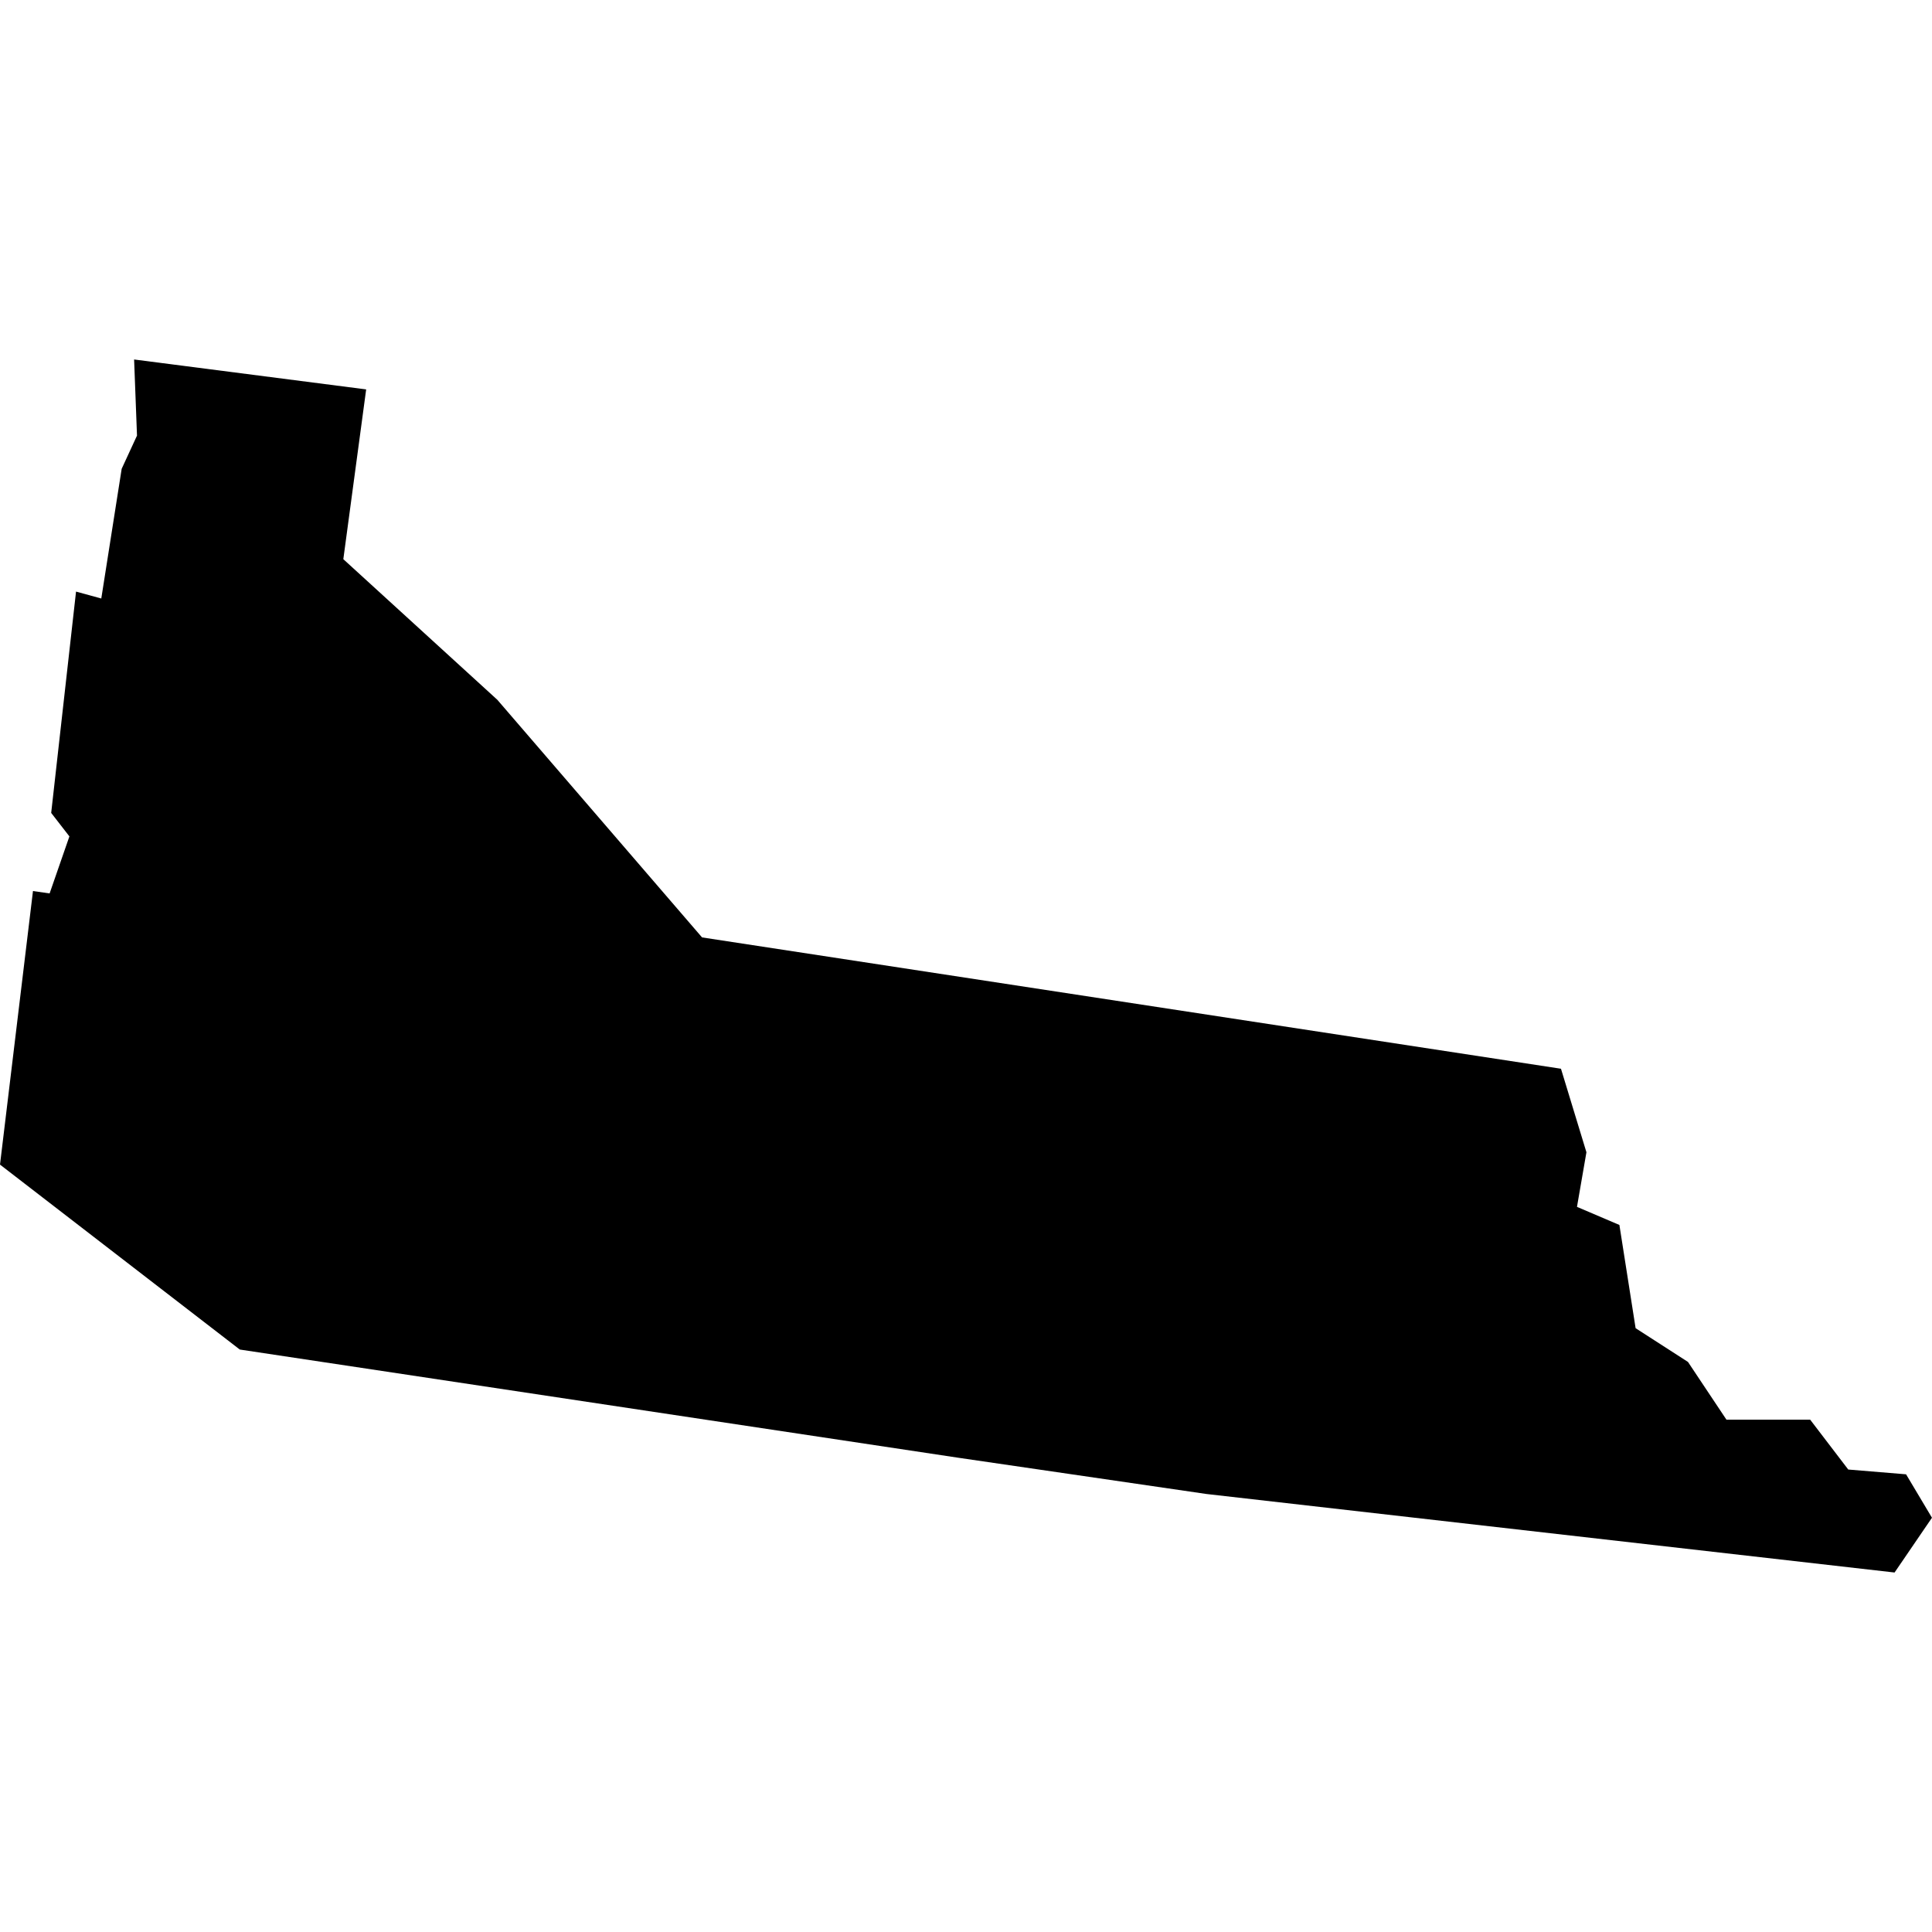 <?xml version="1.0" standalone="no"?>
<!DOCTYPE svg PUBLIC "-//W3C//DTD SVG 20010904//EN"
 "http://www.w3.org/TR/2001/REC-SVG-20010904/DTD/svg10.dtd">
<svg version="1.0" xmlns="http://www.w3.org/2000/svg"
 width="1024pt" height="1024pt" viewBox="-512 -512 1024 1024"
 preserveAspectRatio="xMidYMid meet">
  <path d="M422.064 346.038l.414.059.492-1.418-.453-.584.618-5.504.628.172.507-3.226.381-.825-.072-1.893 5.771.744-.568 4.222 3.83 3.497 5.091 5.909 21.36 3.266.633 2.077-.235 1.358 1.055.45.403 2.567 1.302.839.957 1.436h2.082l.947 1.24 1.438.119.644 1.08-.93 1.362-17.115-1.953-6.162-.9-17.875-2.692-5.963-4.599.82-6.803z" transform="scale(21.313) translate(-445.267 -347.902)"></path>
</svg>
